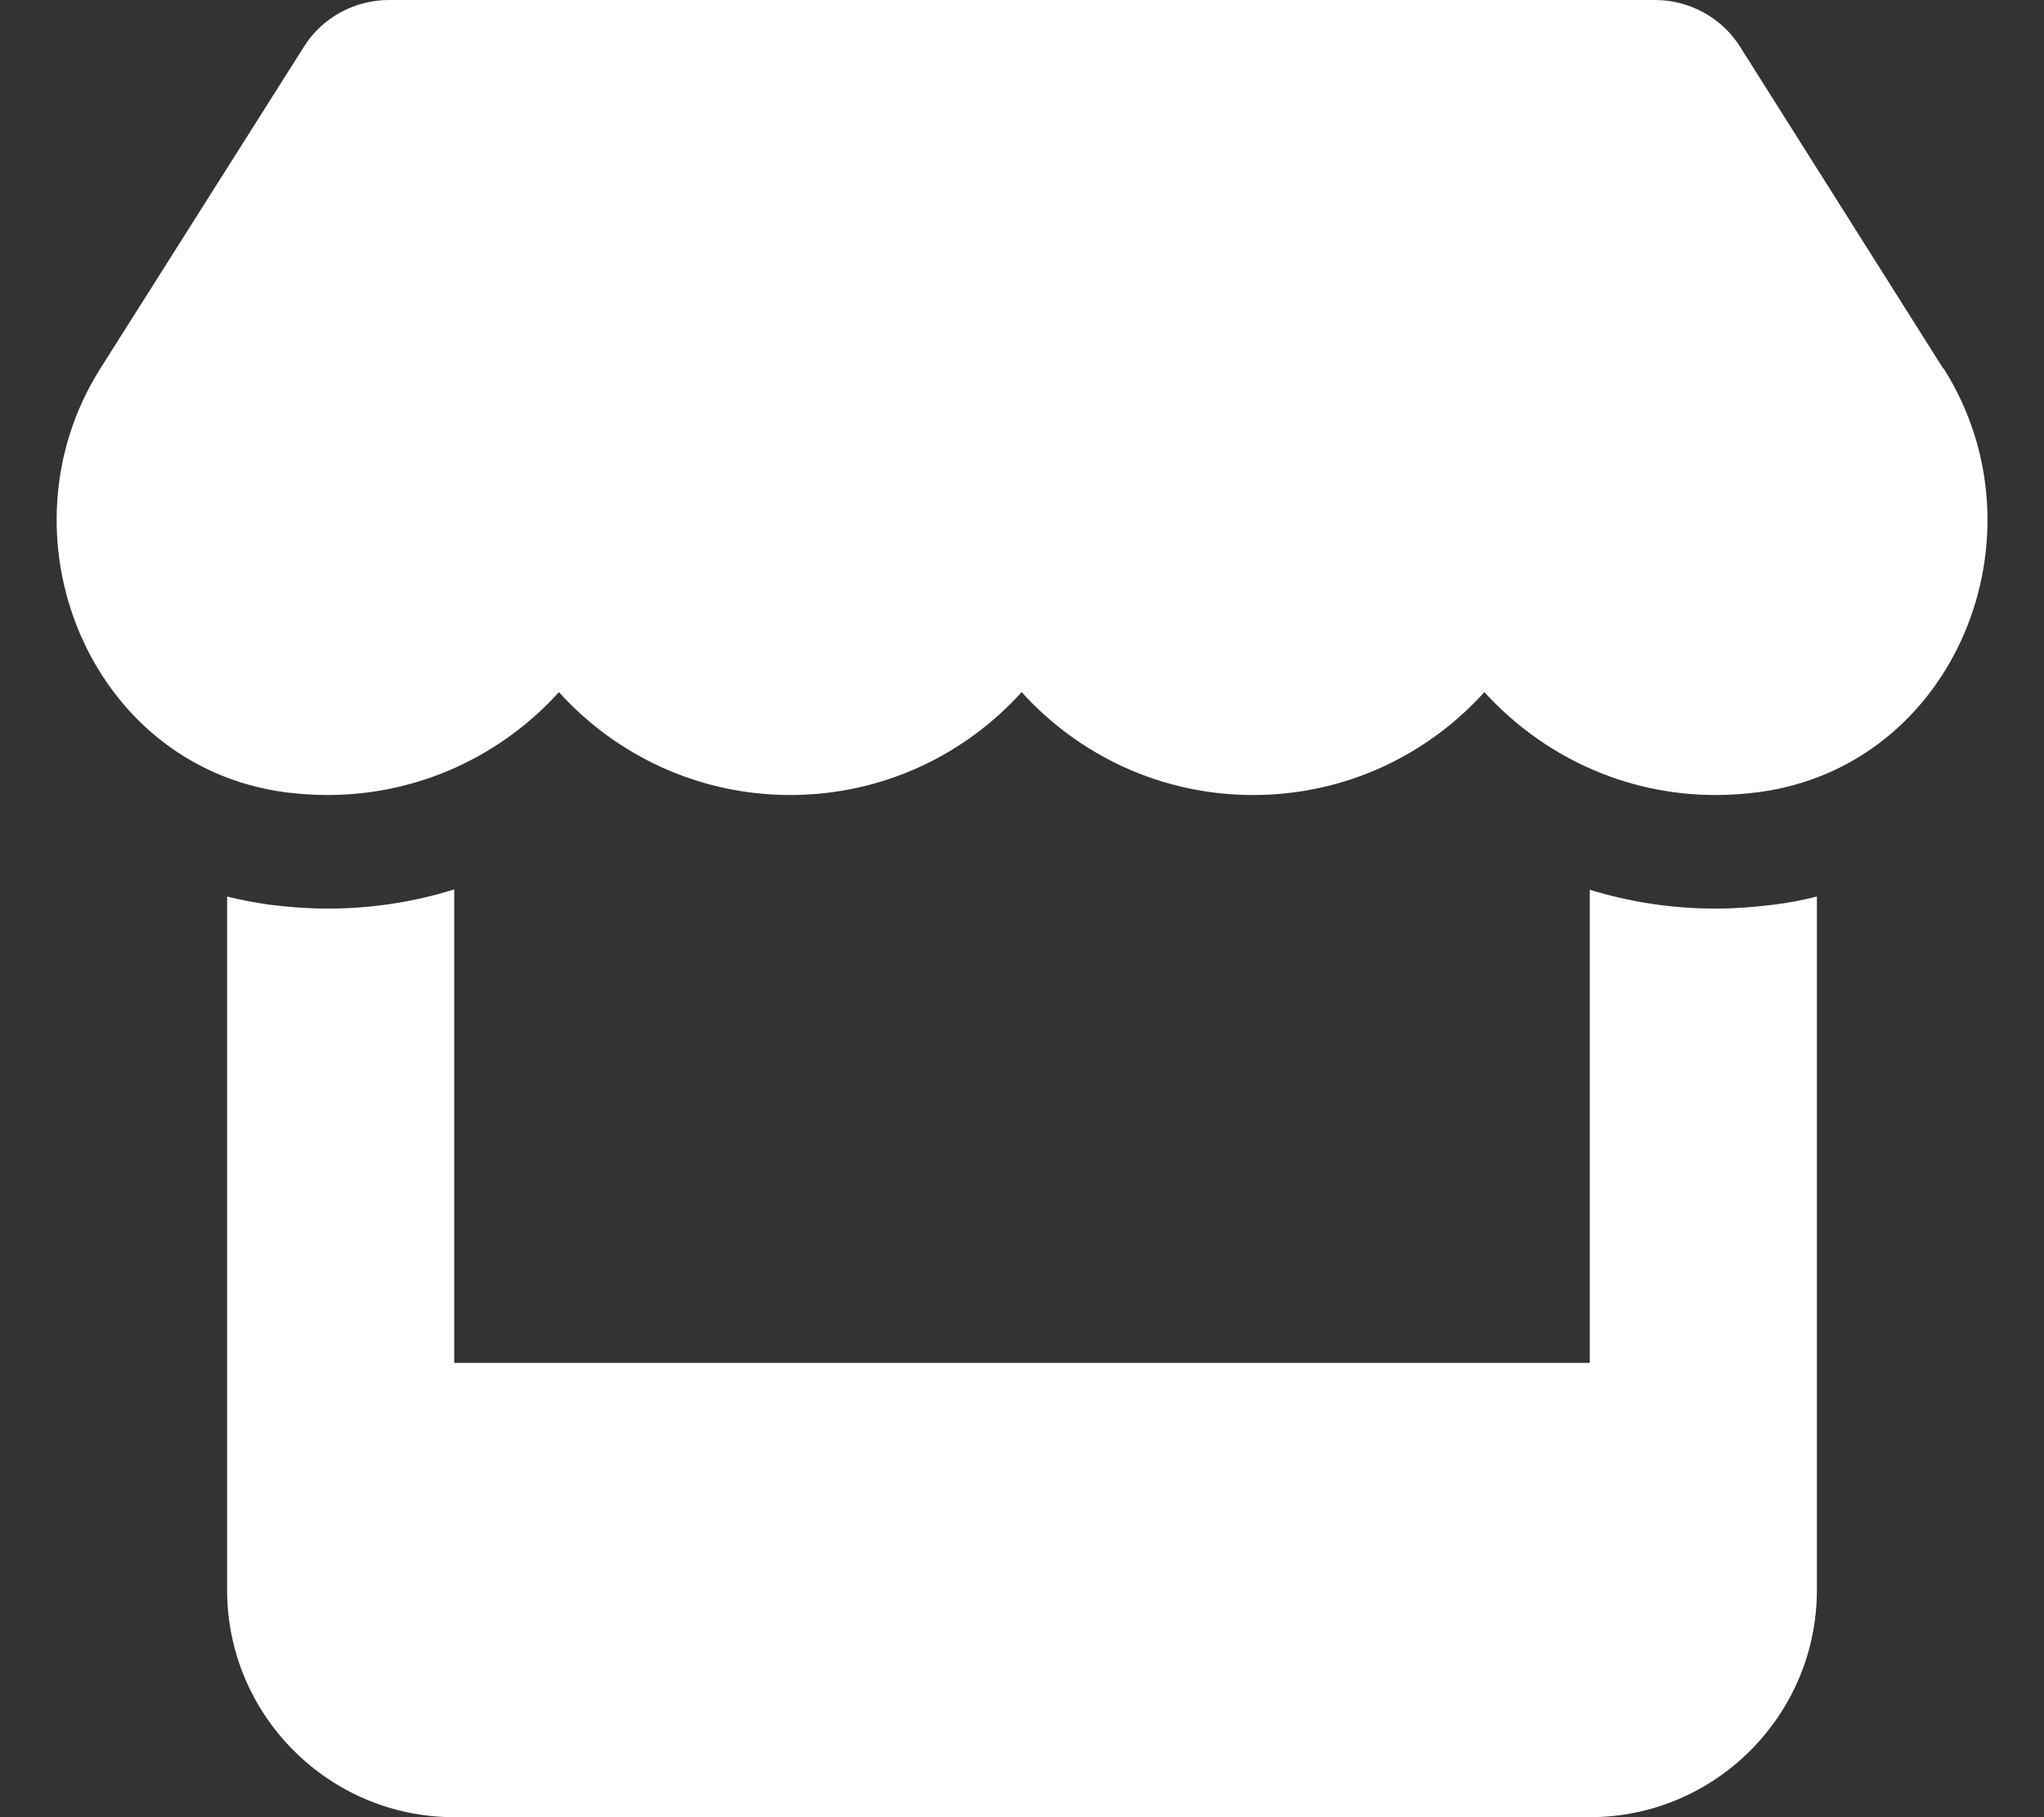 <svg width="18" height="16" viewBox="0 0 18 16" fill="none" xmlns="http://www.w3.org/2000/svg">
<rect x="0" y="0" width="18" height="16" fill="#333333" stroke="none"/>
<g clip-path="url(#clip0_312_4136)">
<path d="M17.112 3.244L15.322 0.409C15.162 0.156 14.878 0 14.575 0H3.425C3.122 0 2.837 0.156 2.678 0.409L0.884 3.244C-0.041 4.706 0.778 6.741 2.506 6.975C2.631 6.991 2.759 7 2.884 7C3.7 7 4.425 6.644 4.922 6.094C5.419 6.644 6.144 7 6.959 7C7.775 7 8.5 6.644 8.997 6.094C9.494 6.644 10.219 7 11.034 7C11.853 7 12.575 6.644 13.072 6.094C13.572 6.644 14.294 7 15.109 7C15.237 7 15.362 6.991 15.487 6.975C17.222 6.744 18.044 4.709 17.116 3.244H17.112ZM15.616 7.966H15.612C15.447 7.987 15.278 8 15.106 8C14.719 8 14.347 7.941 14 7.834V12H4V7.831C3.65 7.941 3.275 8 2.887 8C2.716 8 2.544 7.987 2.378 7.966H2.375C2.247 7.947 2.122 7.925 2 7.894V12V14C2 15.103 2.897 16 4 16H14C15.103 16 16 15.103 16 14V12V7.894C15.875 7.925 15.75 7.95 15.616 7.966Z" fill="white"/>
</g>
<defs>
<clipPath id="clip0_312_4136">
<rect width="18" height="16" fill="white"/>
</clipPath>
</defs>
</svg>
